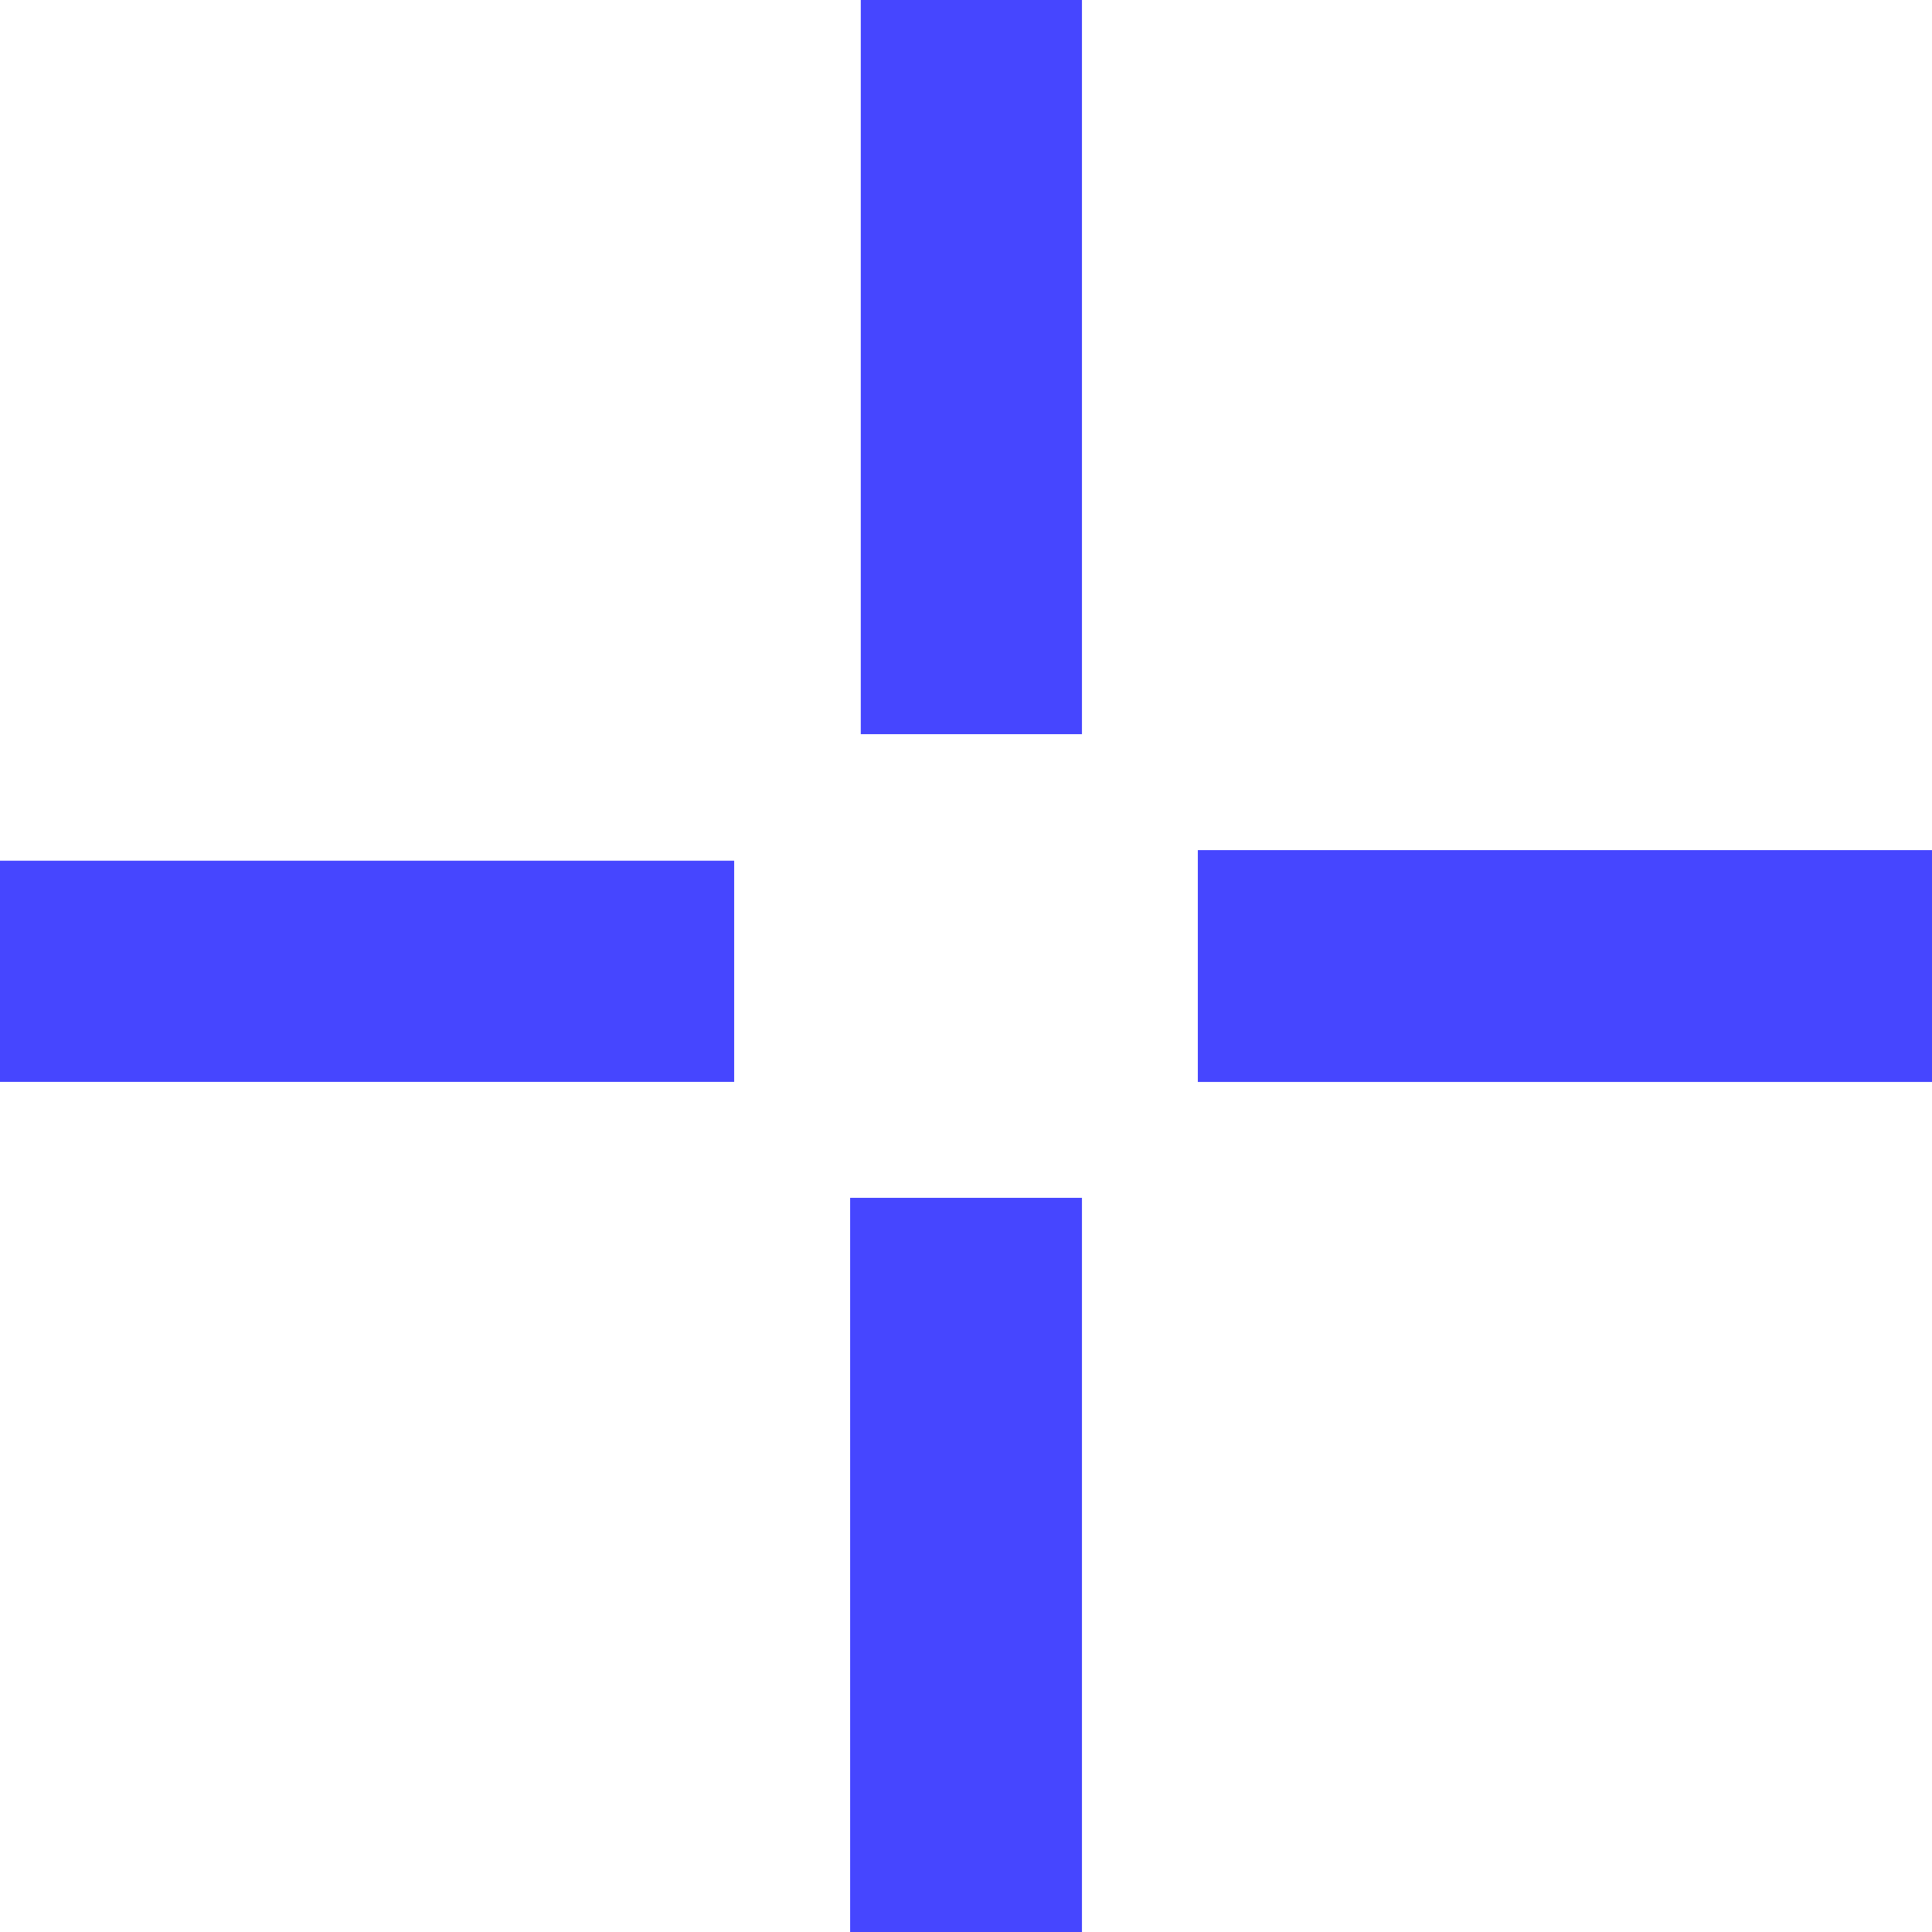 <?xml version="1.0" encoding="UTF-8" standalone="no"?>
<!-- Created with Inkscape (http://www.inkscape.org/) -->

<svg
   width="100"
   height="100"
   viewBox="0 0 26.458 26.458"
   version="1.1"
   id="svg1"
   sodipodi:docname="cursor.svg"
   inkscape:version="1.3.2 (091e20e, 2023-11-25)"
   inkscape:export-filename="cursor.png"
   inkscape:export-xdpi="61.440006"
   inkscape:export-ydpi="61.440006"
   xmlns:inkscape="http://www.inkscape.org/namespaces/inkscape"
   xmlns:sodipodi="http://sodipodi.sourceforge.net/DTD/sodipodi-0.dtd"
   xmlns="http://www.w3.org/2000/svg"
   xmlns:svg="http://www.w3.org/2000/svg">
  <sodipodi:namedview
     id="namedview1"
     pagecolor="#000000"
     bordercolor="#000000"
     borderopacity="0.25"
     inkscape:showpageshadow="2"
     inkscape:pageopacity="0.0"
     inkscape:pagecheckerboard="0"
     inkscape:deskcolor="#d1d1d1"
     inkscape:document-units="mm"
     inkscape:zoom="2.8284271"
     inkscape:cx="40.835417"
     inkscape:cy="74.953319"
     inkscape:window-width="1440"
     inkscape:window-height="847"
     inkscape:window-x="0"
     inkscape:window-y="25"
     inkscape:window-maximized="1"
     inkscape:current-layer="layer1"
     showgrid="true">
    <inkscape:grid
       id="grid4"
       units="px"
       originx="0"
       originy="0"
       spacingx="0.529"
       spacingy="0.529"
       empcolor="#0099e5"
       empopacity="0.302"
       color="#0099e5"
       opacity="0.149"
       empspacing="5"
       dotted="false"
       gridanglex="30"
       gridanglez="30"
       visible="true" />
  </sodipodi:namedview>
  <defs
     id="defs1" />
  <g
     inkscape:label="Layer 1"
     inkscape:groupmode="layer"
     id="layer1">
    <rect
       style="fill:#4646ff;fill-opacity:1;stroke:none;stroke-width:0.527"
       id="rect1"
       width="10.054"
       height="3.029"
       x="0"
       y="11.787" />
    <rect
       style="fill:#4646ff;fill-opacity:1;stroke:none;stroke-width:0.54"
       id="rect2"
       width="10.054"
       height="3.175"
       x="16.404"
       y="11.642" />
    <rect
       style="fill:#4646ff;fill-opacity:1;stroke:none;stroke-width:0.54"
       id="rect3"
       width="10.054"
       height="3.175"
       x="16.404"
       y="-14.817"
       transform="rotate(90)" />
    <rect
       style="fill:#4646ff;fill-opacity:1;stroke:none;stroke-width:0.527"
       id="rect4"
       width="10.054"
       height="3.029"
       x="0"
       y="-14.817"
       transform="rotate(90)" />
  </g>
</svg>
